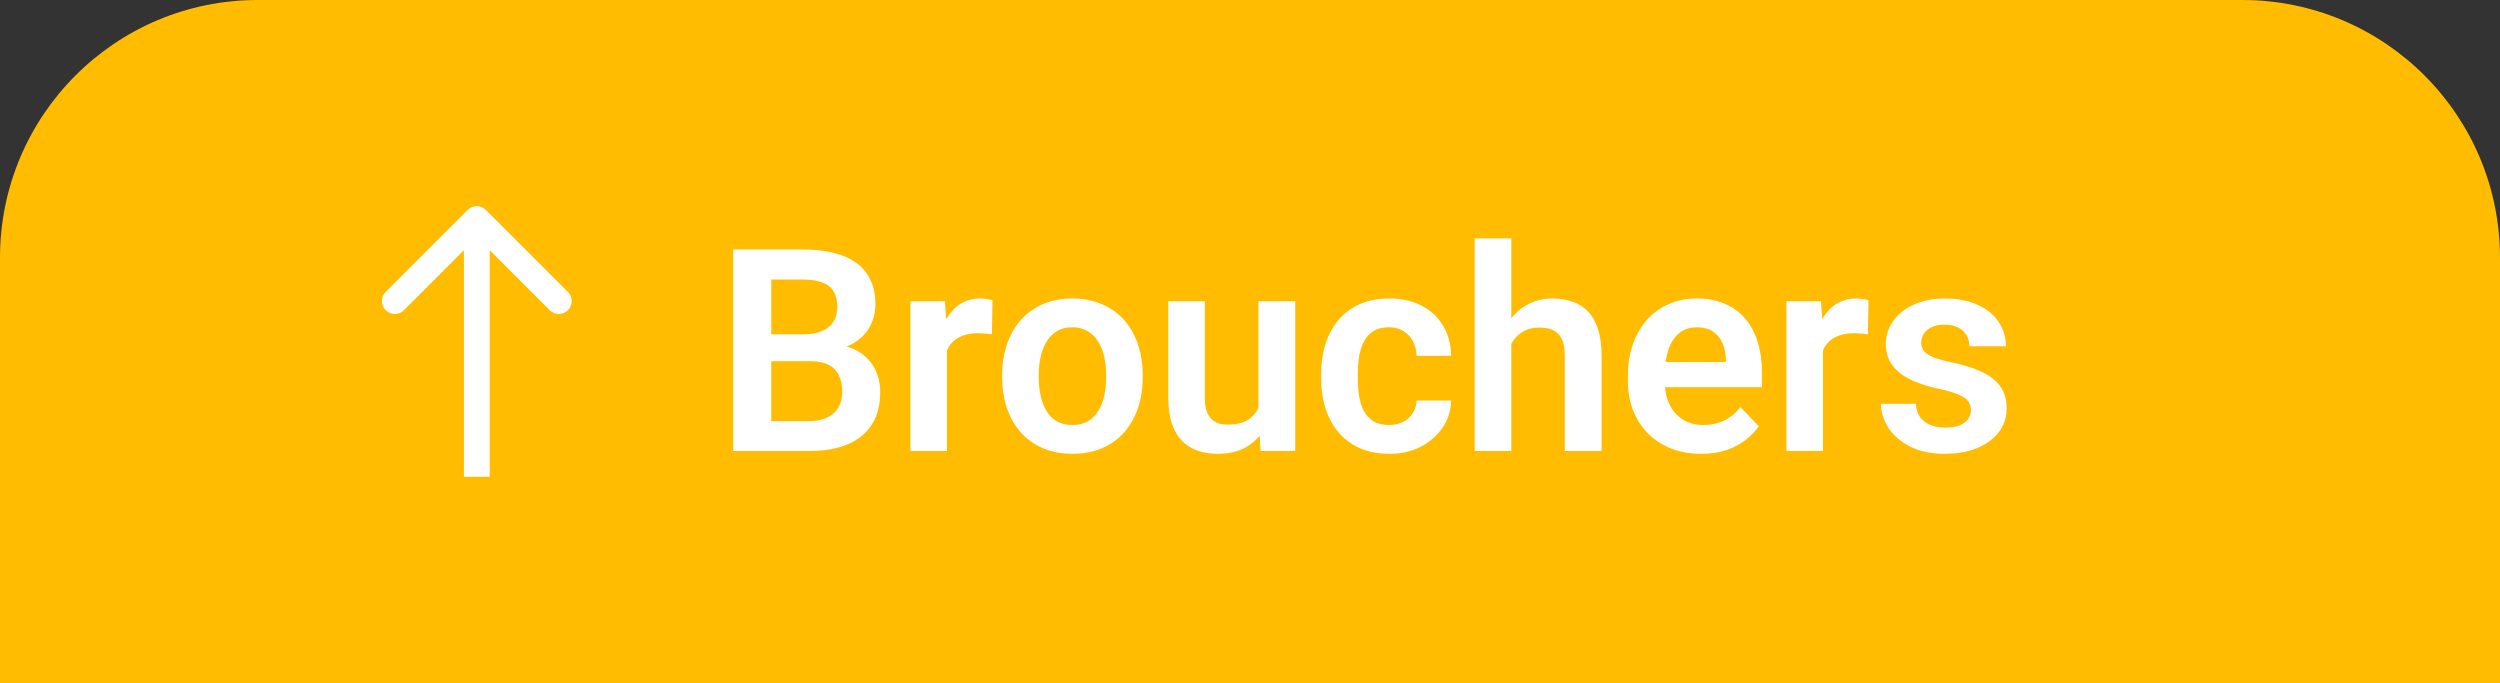 <svg width="194" height="53" viewBox="0 0 194 53" fill="none" xmlns="http://www.w3.org/2000/svg">
<rect x="0" y="0" width="194" height="53" fill="#333333" stroke="none"/>
<path d="M0 20C0 8.954 8.954 0 20 0H174C185.046 0 194 8.954 194 20V53H0V20Z" fill="#FFBC00"/>
<path d="M62.892 28.028H58.895L58.874 25.944H62.301C62.888 25.944 63.379 25.862 63.773 25.697C64.166 25.533 64.463 25.293 64.664 24.977C64.872 24.662 64.976 24.279 64.976 23.828C64.976 23.327 64.879 22.919 64.686 22.604C64.499 22.288 64.206 22.059 63.805 21.916C63.404 21.766 62.895 21.69 62.279 21.69H59.852V35H56.898V19.359H62.279C63.167 19.359 63.959 19.445 64.653 19.617C65.355 19.782 65.95 20.04 66.436 20.391C66.924 20.741 67.292 21.182 67.543 21.712C67.801 22.242 67.93 22.872 67.93 23.602C67.93 24.247 67.779 24.841 67.478 25.386C67.185 25.923 66.73 26.36 66.114 26.696C65.505 27.033 64.732 27.226 63.794 27.276L62.892 28.028ZM62.763 35H58.025L59.261 32.68H62.763C63.35 32.68 63.833 32.583 64.213 32.39C64.6 32.196 64.886 31.931 65.072 31.595C65.266 31.251 65.362 30.857 65.362 30.413C65.362 29.926 65.276 29.504 65.105 29.145C64.94 28.787 64.675 28.512 64.31 28.318C63.952 28.125 63.479 28.028 62.892 28.028H59.819L59.841 25.944H63.751L64.428 26.75C65.33 26.757 66.064 26.936 66.63 27.287C67.203 27.638 67.625 28.089 67.897 28.641C68.17 29.192 68.306 29.787 68.306 30.424C68.306 31.426 68.087 32.268 67.65 32.948C67.221 33.629 66.591 34.141 65.76 34.484C64.936 34.828 63.937 35 62.763 35ZM73.483 25.751V35H70.647V23.377H73.333L73.483 25.751ZM77.018 23.302L76.975 25.944C76.817 25.916 76.638 25.894 76.438 25.88C76.244 25.866 76.061 25.858 75.89 25.858C75.453 25.858 75.07 25.919 74.74 26.041C74.411 26.156 74.135 26.324 73.913 26.546C73.698 26.768 73.534 27.04 73.419 27.362C73.304 27.677 73.24 28.035 73.226 28.436L72.613 28.361C72.613 27.624 72.689 26.94 72.839 26.31C72.989 25.679 73.208 25.128 73.494 24.655C73.781 24.183 74.139 23.817 74.568 23.56C75.005 23.295 75.507 23.162 76.072 23.162C76.23 23.162 76.398 23.176 76.577 23.205C76.763 23.227 76.91 23.259 77.018 23.302ZM77.769 29.307V29.081C77.769 28.229 77.891 27.445 78.135 26.729C78.378 26.005 78.733 25.379 79.198 24.849C79.664 24.319 80.233 23.907 80.906 23.613C81.579 23.312 82.346 23.162 83.205 23.162C84.079 23.162 84.852 23.312 85.525 23.613C86.206 23.907 86.779 24.319 87.244 24.849C87.71 25.379 88.064 26.005 88.308 26.729C88.551 27.445 88.673 28.229 88.673 29.081V29.307C88.673 30.152 88.551 30.936 88.308 31.659C88.064 32.375 87.71 33.002 87.244 33.539C86.779 34.069 86.209 34.481 85.536 34.774C84.863 35.068 84.093 35.215 83.227 35.215C82.367 35.215 81.597 35.068 80.917 34.774C80.237 34.481 79.664 34.069 79.198 33.539C78.733 33.002 78.378 32.375 78.135 31.659C77.891 30.936 77.769 30.152 77.769 29.307ZM80.606 29.081V29.307C80.606 29.815 80.656 30.291 80.756 30.735C80.856 31.179 81.01 31.57 81.218 31.906C81.425 32.243 81.694 32.508 82.023 32.701C82.36 32.887 82.761 32.98 83.227 32.98C83.685 32.98 84.079 32.887 84.408 32.701C84.738 32.508 85.006 32.243 85.214 31.906C85.429 31.57 85.586 31.179 85.686 30.735C85.787 30.291 85.837 29.815 85.837 29.307V29.081C85.837 28.58 85.787 28.111 85.686 27.674C85.586 27.23 85.429 26.84 85.214 26.503C85.006 26.159 84.734 25.891 84.397 25.697C84.068 25.497 83.671 25.396 83.205 25.396C82.747 25.396 82.353 25.497 82.023 25.697C81.694 25.891 81.425 26.159 81.218 26.503C81.01 26.84 80.856 27.23 80.756 27.674C80.656 28.111 80.606 28.58 80.606 29.081ZM97.653 32.239V23.377H100.511V35H97.825L97.653 32.239ZM98.019 29.833L98.899 29.811C98.899 30.592 98.814 31.312 98.642 31.971C98.47 32.63 98.201 33.203 97.836 33.69C97.478 34.169 97.023 34.545 96.472 34.817C95.92 35.082 95.269 35.215 94.517 35.215C93.944 35.215 93.421 35.136 92.948 34.978C92.476 34.814 92.067 34.56 91.724 34.216C91.387 33.865 91.126 33.417 90.939 32.873C90.753 32.322 90.66 31.659 90.66 30.886V23.377H93.496V30.907C93.496 31.294 93.539 31.616 93.625 31.874C93.718 32.132 93.843 32.343 94.001 32.508C94.166 32.665 94.356 32.78 94.57 32.852C94.792 32.916 95.029 32.948 95.279 32.948C95.967 32.948 96.507 32.812 96.901 32.54C97.302 32.261 97.589 31.888 97.761 31.423C97.933 30.95 98.019 30.42 98.019 29.833ZM107.794 32.98C108.195 32.98 108.553 32.902 108.868 32.744C109.183 32.587 109.434 32.365 109.62 32.078C109.813 31.792 109.917 31.459 109.932 31.079H112.606C112.592 31.867 112.37 32.572 111.94 33.195C111.511 33.818 110.938 34.312 110.222 34.678C109.513 35.036 108.718 35.215 107.837 35.215C106.942 35.215 106.161 35.065 105.495 34.764C104.829 34.463 104.274 34.044 103.83 33.507C103.393 32.97 103.064 32.347 102.842 31.638C102.627 30.929 102.52 30.17 102.52 29.36V29.017C102.52 28.207 102.627 27.448 102.842 26.739C103.064 26.03 103.393 25.407 103.83 24.87C104.274 24.333 104.829 23.914 105.495 23.613C106.161 23.312 106.938 23.162 107.826 23.162C108.764 23.162 109.588 23.345 110.297 23.71C111.013 24.075 111.572 24.591 111.973 25.257C112.381 25.923 112.592 26.707 112.606 27.609H109.932C109.917 27.194 109.824 26.822 109.652 26.492C109.48 26.163 109.237 25.898 108.922 25.697C108.607 25.497 108.224 25.396 107.772 25.396C107.293 25.396 106.892 25.497 106.569 25.697C106.254 25.898 106.007 26.174 105.828 26.524C105.656 26.868 105.535 27.255 105.463 27.685C105.398 28.107 105.366 28.551 105.366 29.017V29.36C105.366 29.833 105.398 30.284 105.463 30.714C105.535 31.144 105.656 31.53 105.828 31.874C106.007 32.211 106.254 32.479 106.569 32.68C106.892 32.88 107.3 32.98 107.794 32.98ZM117.279 18.5V35H114.433V18.5H117.279ZM116.828 28.77H115.99C115.99 27.96 116.098 27.215 116.312 26.535C116.527 25.855 116.832 25.264 117.226 24.763C117.619 24.254 118.089 23.86 118.633 23.581C119.184 23.302 119.793 23.162 120.459 23.162C121.032 23.162 121.551 23.244 122.017 23.409C122.489 23.567 122.894 23.821 123.23 24.172C123.567 24.523 123.825 24.981 124.004 25.547C124.19 26.105 124.283 26.786 124.283 27.588V35H121.426V27.566C121.426 27.029 121.347 26.607 121.189 26.299C121.032 25.984 120.806 25.758 120.513 25.622C120.226 25.486 119.872 25.418 119.449 25.418C118.991 25.418 118.597 25.508 118.268 25.686C117.938 25.858 117.666 26.098 117.451 26.406C117.243 26.714 117.086 27.069 116.979 27.47C116.878 27.871 116.828 28.304 116.828 28.77ZM132.007 35.215C131.126 35.215 130.335 35.072 129.633 34.785C128.931 34.499 128.333 34.101 127.839 33.593C127.352 33.077 126.976 32.479 126.711 31.799C126.453 31.111 126.324 30.374 126.324 29.586V29.156C126.324 28.261 126.453 27.448 126.711 26.718C126.969 25.98 127.334 25.346 127.807 24.816C128.279 24.287 128.845 23.878 129.504 23.592C130.163 23.305 130.89 23.162 131.685 23.162C132.508 23.162 133.235 23.302 133.865 23.581C134.495 23.853 135.022 24.24 135.444 24.741C135.867 25.242 136.186 25.844 136.4 26.546C136.615 27.241 136.723 28.01 136.723 28.855V30.048H127.613V28.093H133.93V27.878C133.915 27.427 133.829 27.015 133.672 26.643C133.514 26.263 133.271 25.962 132.941 25.74C132.612 25.511 132.186 25.396 131.663 25.396C131.241 25.396 130.872 25.49 130.557 25.676C130.249 25.855 129.991 26.113 129.783 26.449C129.583 26.779 129.432 27.172 129.332 27.631C129.232 28.089 129.182 28.598 129.182 29.156V29.586C129.182 30.073 129.246 30.524 129.375 30.939C129.511 31.355 129.708 31.716 129.966 32.024C130.231 32.325 130.546 32.562 130.911 32.733C131.284 32.898 131.706 32.98 132.179 32.98C132.773 32.98 133.31 32.866 133.79 32.637C134.277 32.4 134.7 32.053 135.058 31.595L136.486 33.077C136.243 33.435 135.913 33.779 135.498 34.108C135.09 34.438 134.596 34.706 134.016 34.914C133.436 35.115 132.766 35.215 132.007 35.215ZM141.46 25.751V35H138.624V23.377H141.31L141.46 25.751ZM144.994 23.302L144.951 25.944C144.794 25.916 144.615 25.894 144.414 25.88C144.221 25.866 144.038 25.858 143.866 25.858C143.429 25.858 143.046 25.919 142.717 26.041C142.387 26.156 142.112 26.324 141.89 26.546C141.675 26.768 141.51 27.04 141.396 27.362C141.281 27.677 141.216 28.035 141.202 28.436L140.59 28.361C140.59 27.624 140.665 26.94 140.815 26.31C140.966 25.679 141.184 25.128 141.471 24.655C141.757 24.183 142.115 23.817 142.545 23.56C142.982 23.295 143.483 23.162 144.049 23.162C144.206 23.162 144.375 23.176 144.554 23.205C144.74 23.227 144.887 23.259 144.994 23.302ZM152.943 31.82C152.943 31.577 152.879 31.358 152.75 31.165C152.621 30.972 152.378 30.796 152.02 30.639C151.669 30.474 151.153 30.32 150.473 30.177C149.871 30.048 149.316 29.887 148.808 29.693C148.299 29.5 147.862 29.267 147.497 28.995C147.132 28.716 146.845 28.39 146.638 28.018C146.437 27.638 146.337 27.201 146.337 26.707C146.337 26.227 146.441 25.776 146.648 25.354C146.856 24.924 147.157 24.548 147.551 24.226C147.945 23.896 148.424 23.638 148.99 23.452C149.556 23.259 150.193 23.162 150.902 23.162C151.891 23.162 152.739 23.323 153.448 23.645C154.164 23.968 154.712 24.412 155.092 24.977C155.471 25.536 155.661 26.166 155.661 26.868H152.825C152.825 26.56 152.754 26.281 152.61 26.03C152.474 25.78 152.263 25.579 151.977 25.429C151.69 25.271 151.328 25.192 150.892 25.192C150.498 25.192 150.165 25.257 149.893 25.386C149.628 25.515 149.427 25.683 149.291 25.891C149.155 26.098 149.087 26.328 149.087 26.578C149.087 26.764 149.123 26.933 149.194 27.083C149.273 27.226 149.398 27.359 149.57 27.48C149.742 27.602 149.975 27.713 150.269 27.814C150.569 27.914 150.938 28.01 151.375 28.104C152.242 28.275 152.997 28.505 153.642 28.791C154.293 29.07 154.802 29.443 155.167 29.908C155.532 30.374 155.715 30.968 155.715 31.691C155.715 32.207 155.604 32.68 155.382 33.109C155.16 33.532 154.838 33.901 154.415 34.216C153.993 34.531 153.488 34.778 152.9 34.957C152.313 35.129 151.651 35.215 150.913 35.215C149.846 35.215 148.944 35.025 148.206 34.645C147.468 34.259 146.91 33.772 146.53 33.185C146.151 32.59 145.961 31.974 145.961 31.337H148.679C148.7 31.788 148.822 32.15 149.044 32.422C149.266 32.694 149.545 32.891 149.882 33.013C150.226 33.127 150.587 33.185 150.967 33.185C151.396 33.185 151.758 33.127 152.052 33.013C152.345 32.891 152.567 32.73 152.718 32.529C152.868 32.322 152.943 32.085 152.943 31.82Z" fill="white"/>
<path d="M37.707 16.293C37.317 15.902 36.683 15.902 36.293 16.293L29.929 22.657C29.538 23.047 29.538 23.68 29.929 24.071C30.32 24.462 30.953 24.462 31.343 24.071L37 18.414L42.657 24.071C43.047 24.462 43.681 24.462 44.071 24.071C44.462 23.68 44.462 23.047 44.071 22.657L37.707 16.293ZM38 37L38 17H36L36 37H38Z" fill="white"/>
</svg>
